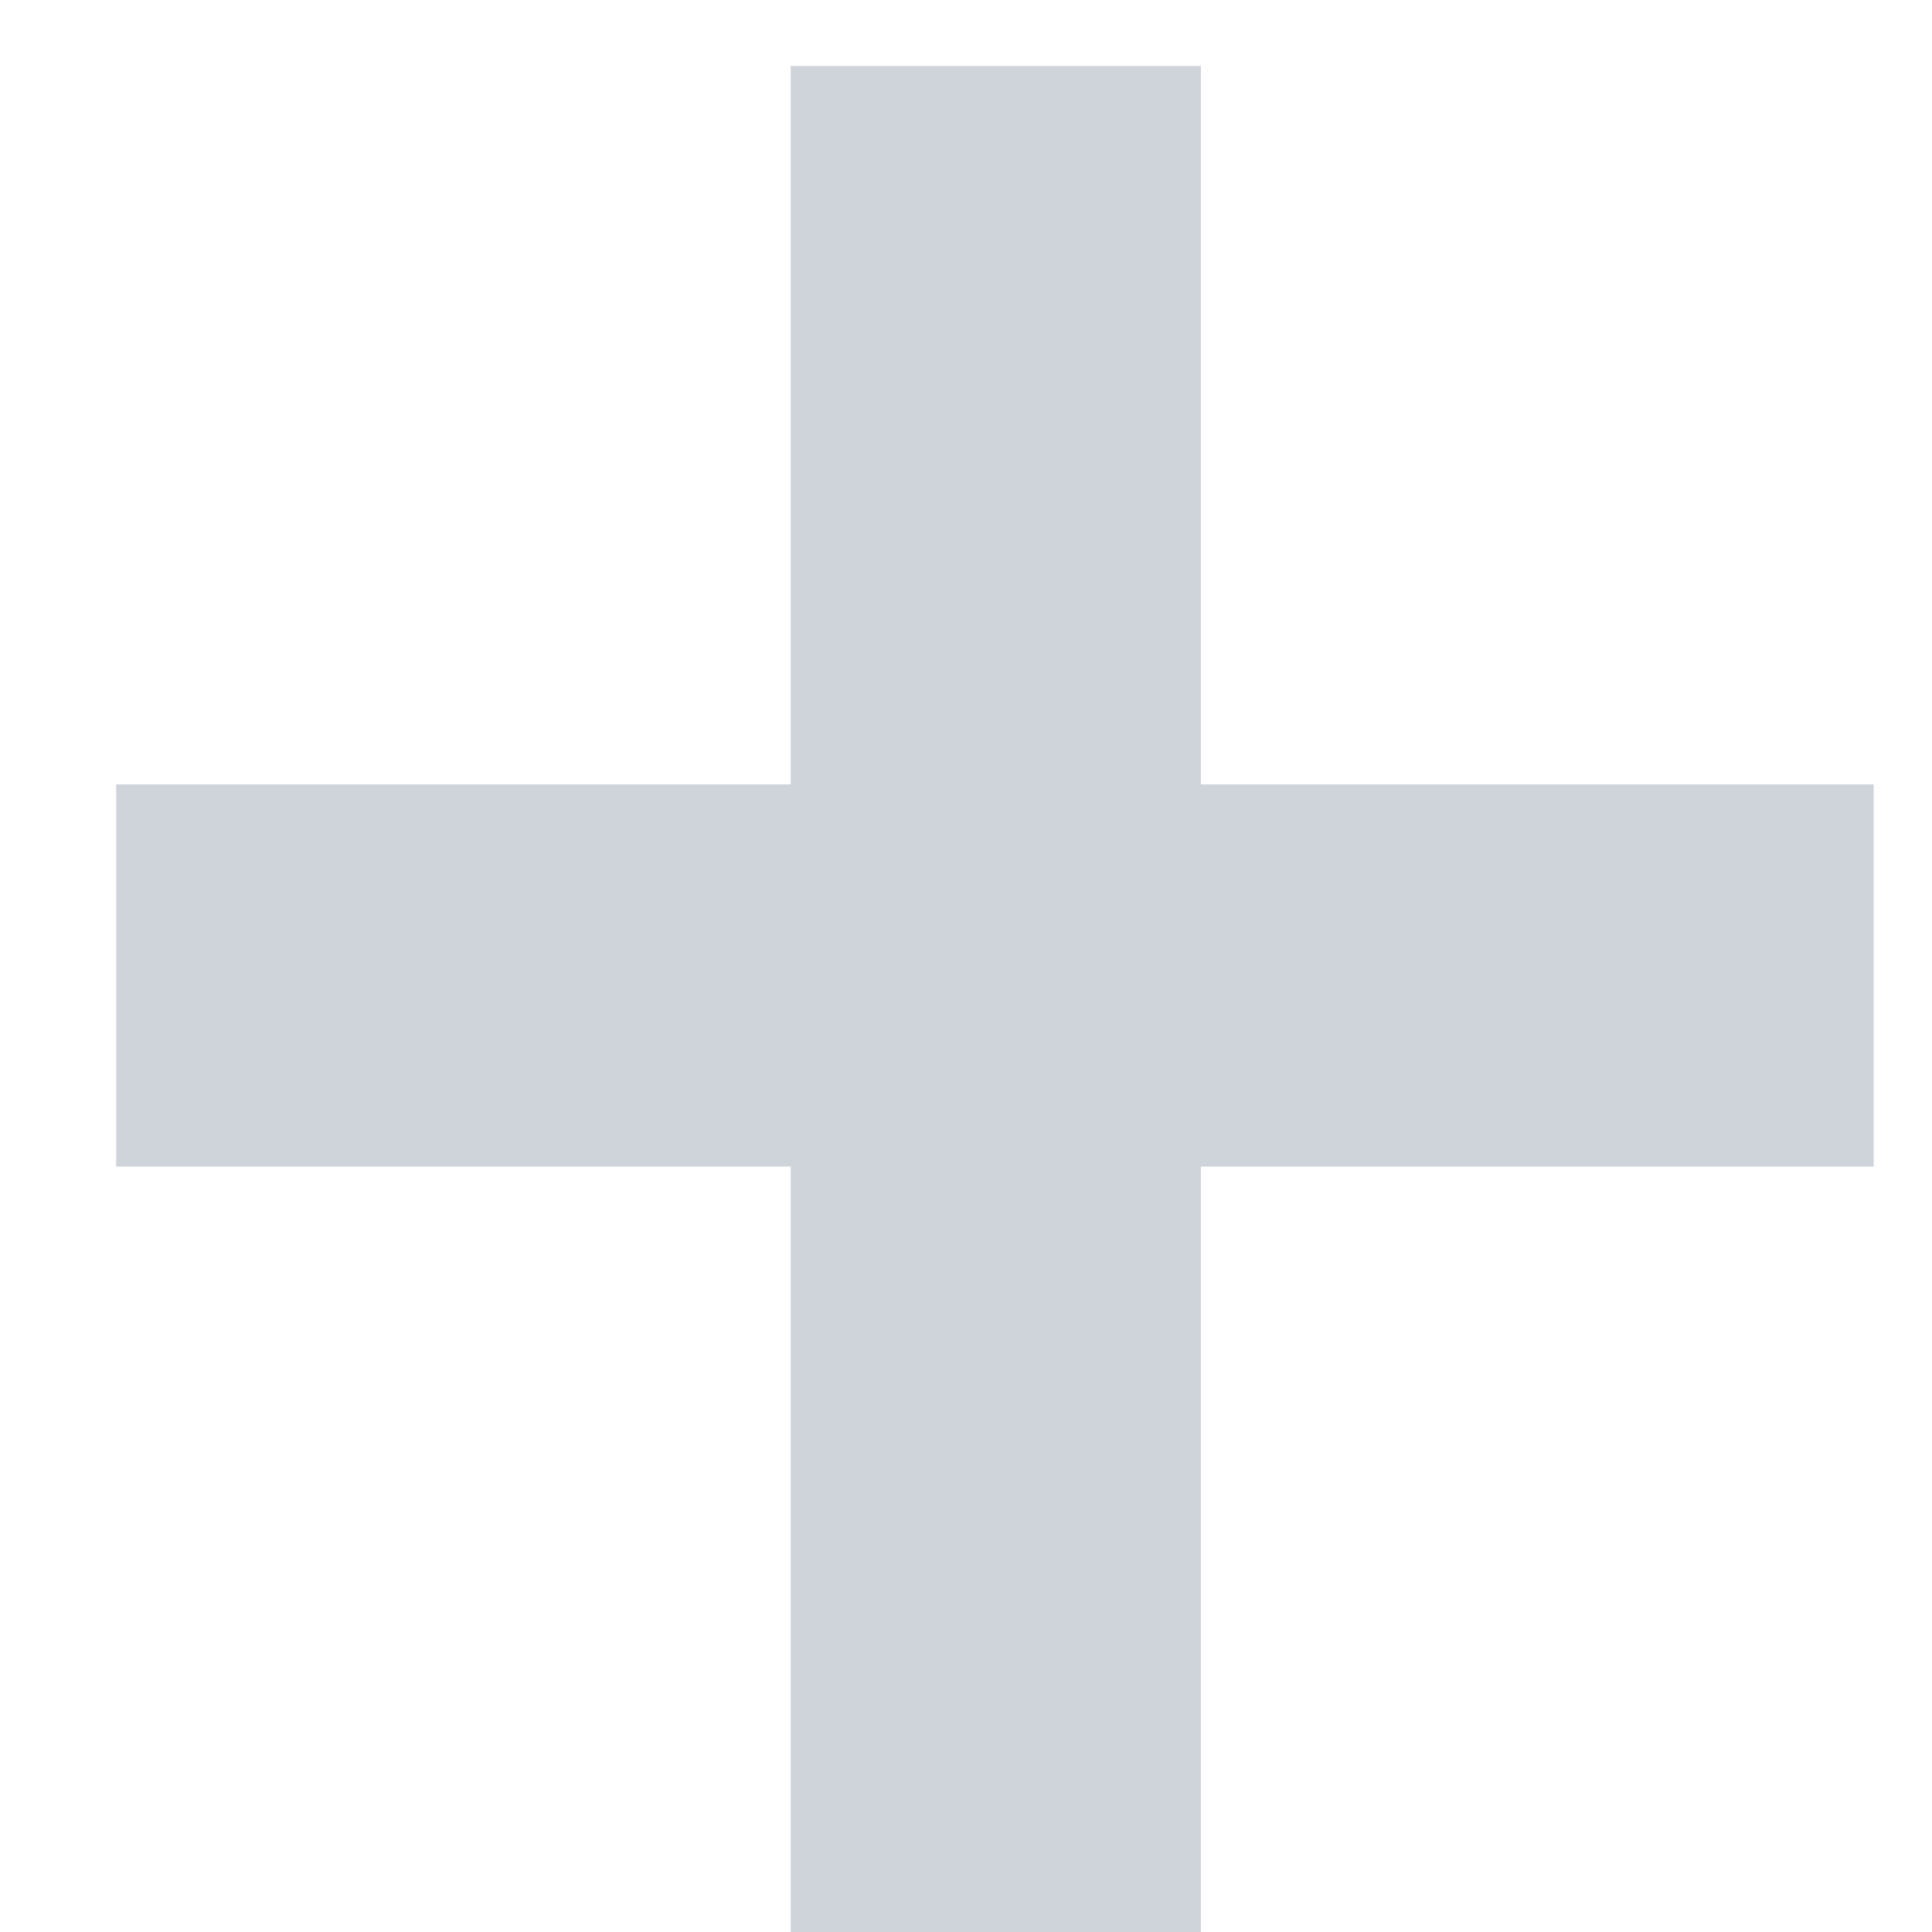 <svg width="15" height="15" viewBox="0 0 15 15" fill="none" xmlns="http://www.w3.org/2000/svg">
<path d="M14.547 6.09V9.057H0.902V6.09H14.547ZM9.324 0.512V15.004H6.139V0.512H9.324Z" fill="#CED4DA"/>
</svg>
